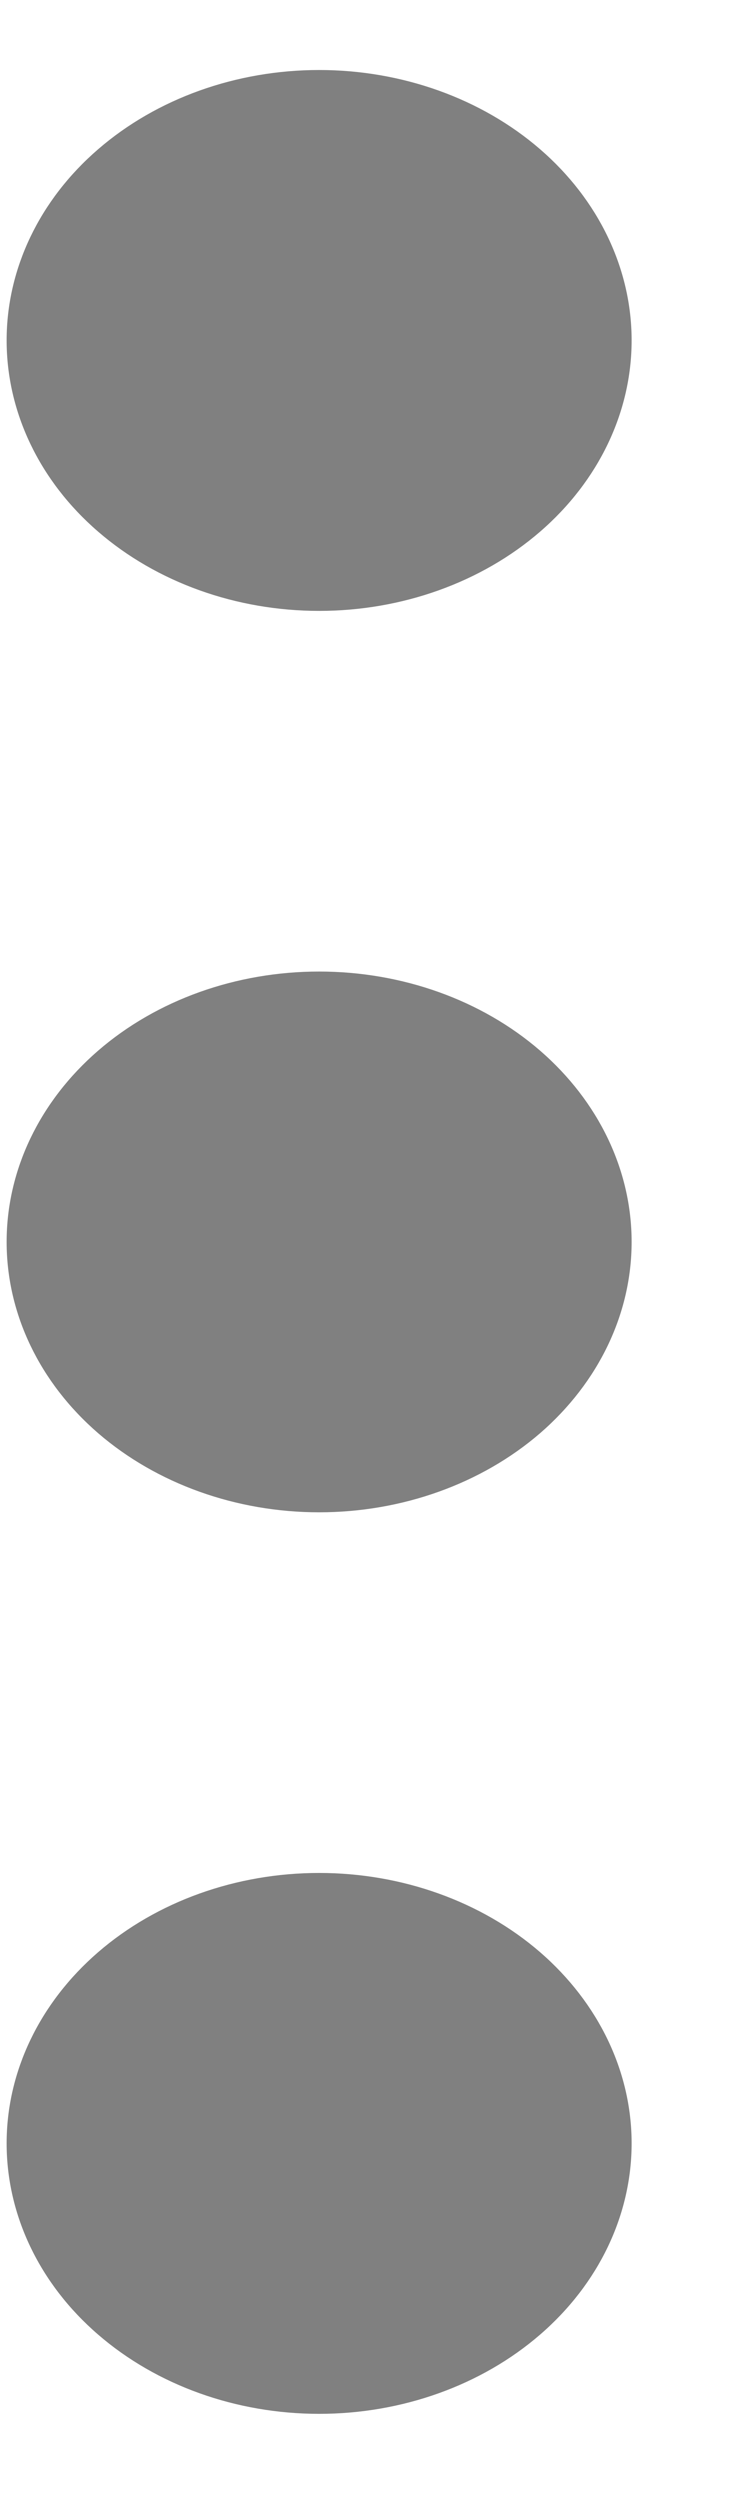 <svg width="6" height="20" viewBox="0 0 6 20" fill="none" xmlns="http://www.w3.org/2000/svg">
<path d="M5.053 17.146C5.053 17.72 4.789 18.271 4.321 18.676C3.852 19.082 3.216 19.31 2.553 19.31C1.89 19.31 1.254 19.082 0.785 18.676C0.316 18.271 0.053 17.72 0.053 17.146C0.053 16.573 0.316 16.023 0.785 15.617C1.254 15.211 1.89 14.983 2.553 14.983C3.216 14.983 3.852 15.211 4.321 15.617C4.789 16.023 5.053 16.573 5.053 17.146ZM5.053 9.935C5.053 10.509 4.789 11.059 4.321 11.465C3.852 11.87 3.216 12.098 2.553 12.098C1.89 12.098 1.254 11.87 0.785 11.465C0.316 11.059 0.053 10.509 0.053 9.935C0.053 9.361 0.316 8.811 0.785 8.405C1.254 7.999 1.89 7.772 2.553 7.772C3.216 7.772 3.852 7.999 4.321 8.405C4.789 8.811 5.053 9.361 5.053 9.935ZM5.053 2.723C5.053 3.297 4.789 3.848 4.321 4.253C3.852 4.659 3.216 4.887 2.553 4.887C1.89 4.887 1.254 4.659 0.785 4.253C0.316 3.848 0.053 3.297 0.053 2.723C0.053 2.15 0.316 1.599 0.785 1.194C1.254 0.788 1.89 0.56 2.553 0.56C3.216 0.56 3.852 0.788 4.321 1.194C4.789 1.599 5.053 2.15 5.053 2.723Z" fill="#808080"/>
</svg>
